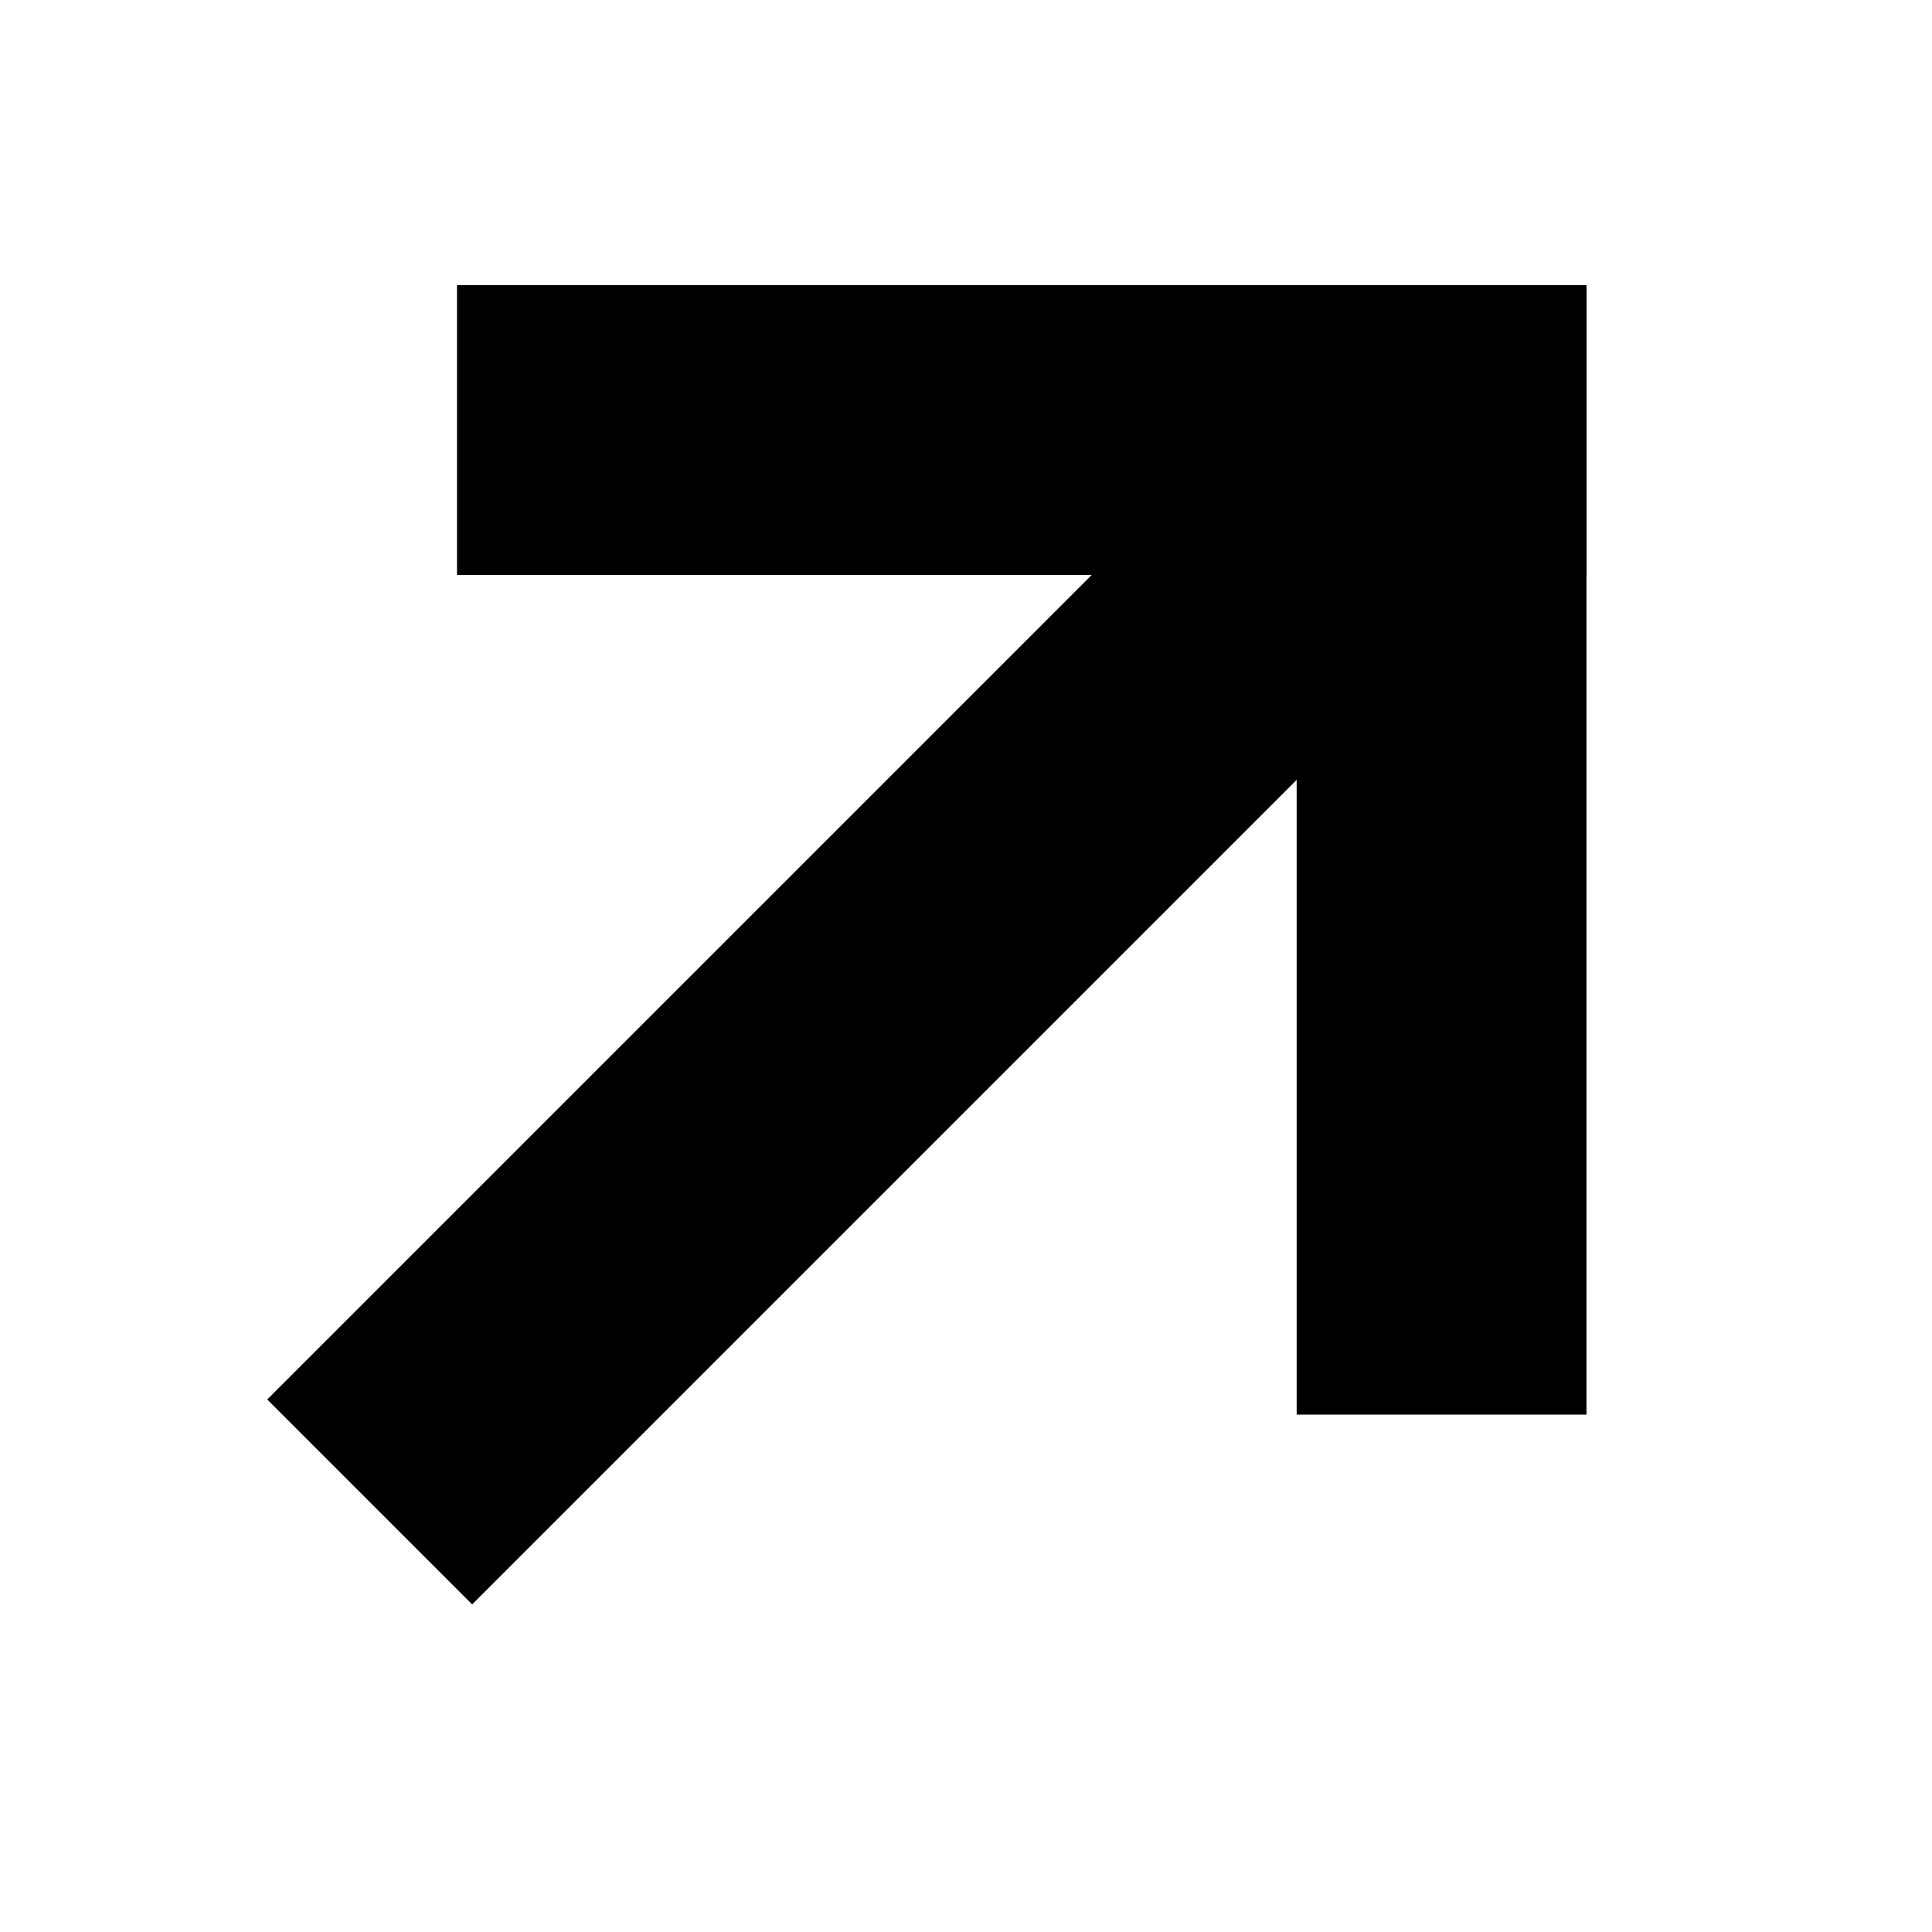 <svg width="20" height="20" viewBox="0 0 20 20" fill="none" xmlns="http://www.w3.org/2000/svg">
<g clip-path="url(#clip0_1701_10277)">
<path d="M6.231 4.452L14.923 4.452" stroke="currentColor" stroke-width="3" stroke-miterlimit="10" stroke-linecap="square"/>
<path d="M14.923 4.452L14.923 13.144" stroke="currentColor" stroke-width="3" stroke-miterlimit="10" stroke-linecap="square"/>
<path d="M14.923 4.452L3.827 15.548" stroke="currentColor" stroke-width="3" stroke-miterlimit="10"/>
</g>
<defs>
<clipPath id="clip0_1701_10277">
<rect width="20" height="20" fill="white"/>
</clipPath>
</defs>
</svg>
